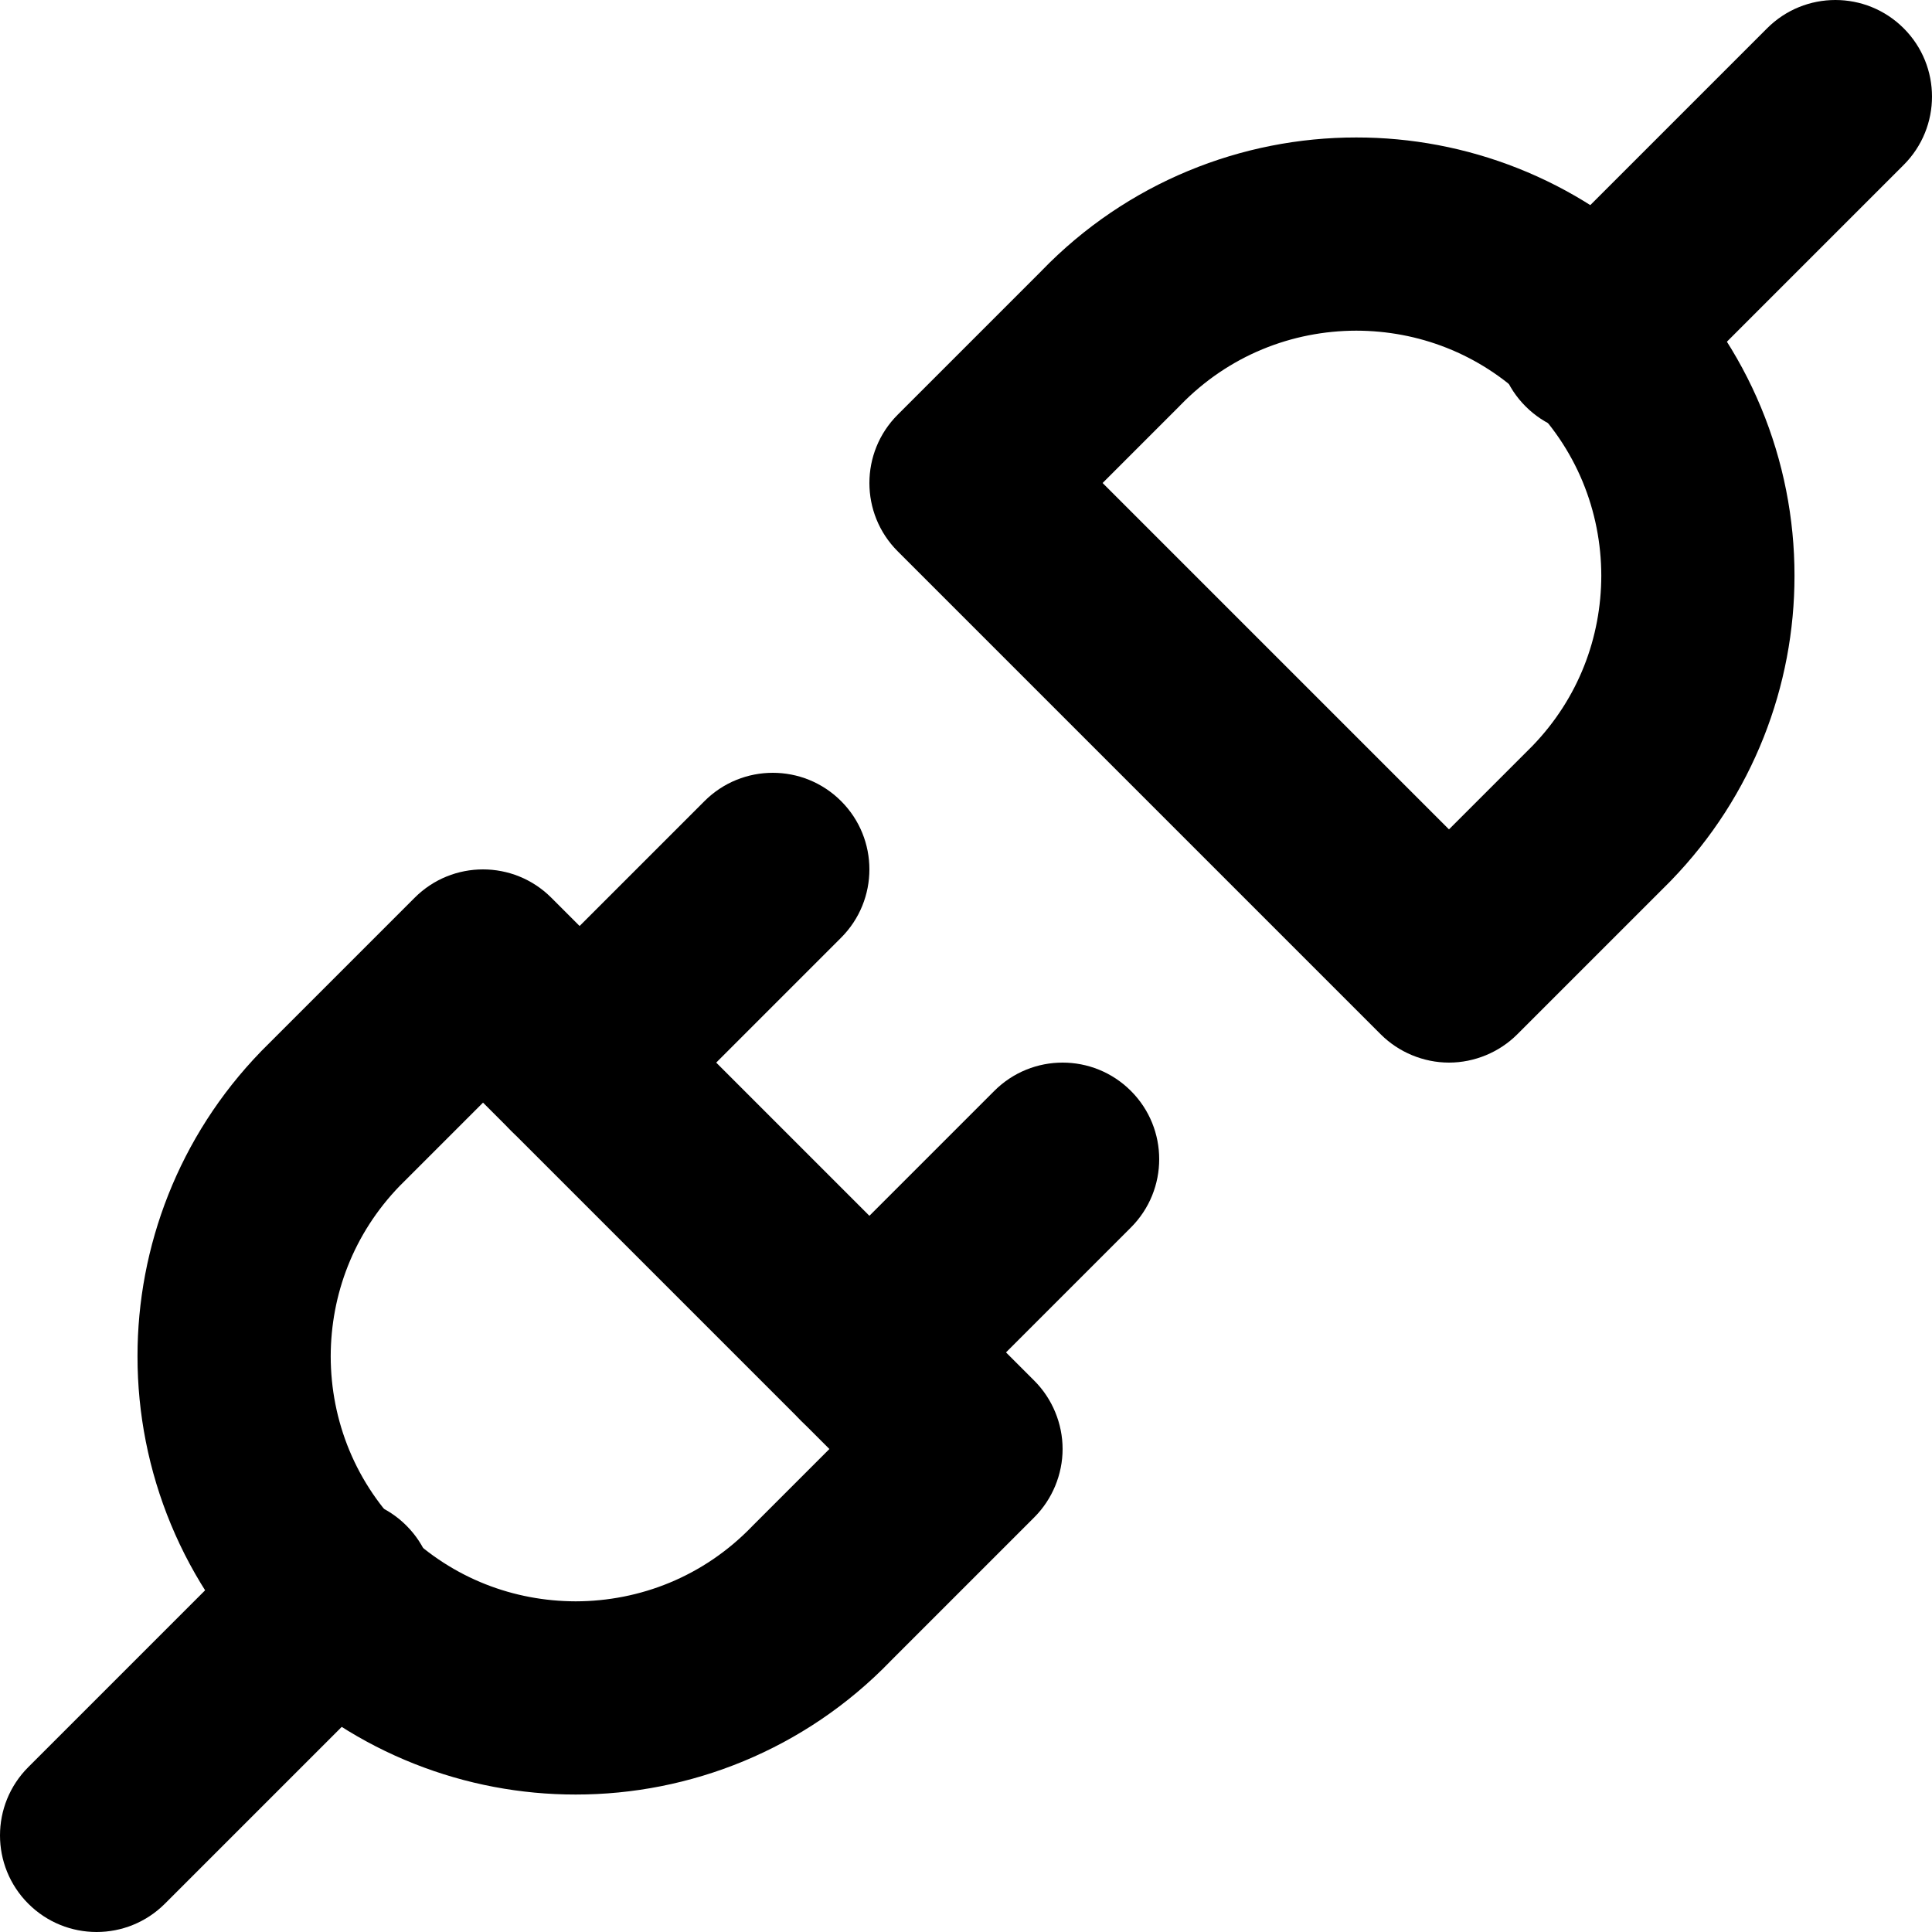 <?xml version="1.0" encoding="utf-8"?>
<!-- Generator: Adobe Illustrator 27.7.0, SVG Export Plug-In . SVG Version: 6.00 Build 0)  -->
<svg version="1.1" id="Layer_1" xmlns="http://www.w3.org/2000/svg" xmlns:xlink="http://www.w3.org/1999/xlink" x="0px" y="0px"
	 viewBox="0 0 512 512" style="enable-background:new 0 0 512 512;" xml:space="preserve">
<g>
	<path d="M128,256l-18.1,18.1L219.8,384l-20.3,20.3l-0.29,0.3c-12.8,13.2-29.6,19.74-46.65,19.77
		c-16.34-0.03-32.47-6.02-45.15-18.28c-13.2-12.8-19.74-29.6-19.77-46.65c0.03-16.34,6.02-32.47,18.28-45.15l-18.39-17.81l18.1,18.1
		l2.08-2.08l38.4-38.4L128,256l-18.1,18.1L128,256l-18.1-18.1l-38.4,38.4l-2.08,2.08l-0.29,0.3
		c-21.78,22.48-32.72,51.75-32.69,80.76c-0.03,30.26,11.87,60.73,35.36,83.44c22.48,21.78,51.75,32.72,80.76,32.69
		c30.26,0.03,60.73-11.87,83.44-35.36L217.6,422.4l18.1,18.1l38.4-38.4c4.77-4.77,7.5-11.36,7.5-18.1s-2.73-13.34-7.5-18.1l-128-128
		c-10-10-26.21-10-36.2,0L128,256z"/>
	<path d="M384,256l18.1-18.1L292.2,128l20.3-20.3l0.29-0.3c12.8-13.2,29.6-19.74,46.65-19.77c16.34,0.03,32.47,6.02,45.15,18.28
		c13.2,12.8,19.74,29.6,19.77,46.65c-0.03,16.34-6.02,32.47-18.28,45.15l18.39,17.81l-18.1-18.1l-2.08,2.08l-38.4,38.4L384,256
		l18.1-18.1L384,256l18.1,18.1l38.4-38.4l2.08-2.08l0.29-0.3c21.78-22.48,32.72-51.75,32.69-80.76
		c0.03-30.26-11.87-60.73-35.36-83.44c-22.48-21.78-51.75-32.72-80.76-32.69c-30.26-0.03-60.73,11.87-83.44,35.36L294.4,89.6
		l-18.1-18.1l-38.4,38.4c-10,10-10,26.21,0,36.2l128,128c4.77,4.77,11.36,7.5,18.1,7.5c6.74,0,13.34-2.73,18.1-7.5L384,256z"/>
	<path d="M43.7,504.5l64-64c10-10,10-26.21,0-36.2c-10-10-26.21-10-36.2,0l-64,64c-10,10-10,26.21,0,36.2
		C17.5,514.5,33.7,514.5,43.7,504.5"/>
	<path d="M440.5,107.7l64-64c10-10,10-26.21,0-36.2c-10-10-26.21-10-36.2,0l-64,64c-10,10-10,26.21,0,36.2
		C414.3,117.7,430.5,117.7,440.5,107.7"/>
	<path d="M186.7,212.3l-51.2,51.2c-10,10-10,26.21,0,36.2c10,10,26.21,10,36.2,0l51.2-51.2c10-10,10-26.21,0-36.2
		C212.9,202.3,196.7,202.3,186.7,212.3"/>
	<path d="M263.5,289.1l-51.2,51.2c-10,10-10,26.21,0,36.2c10,10,26.21,10,36.2,0l51.2-51.2c10-10,10-26.21,0-36.2
		C289.7,279.1,273.5,279.1,263.5,289.1"/>
</g>
</svg>
